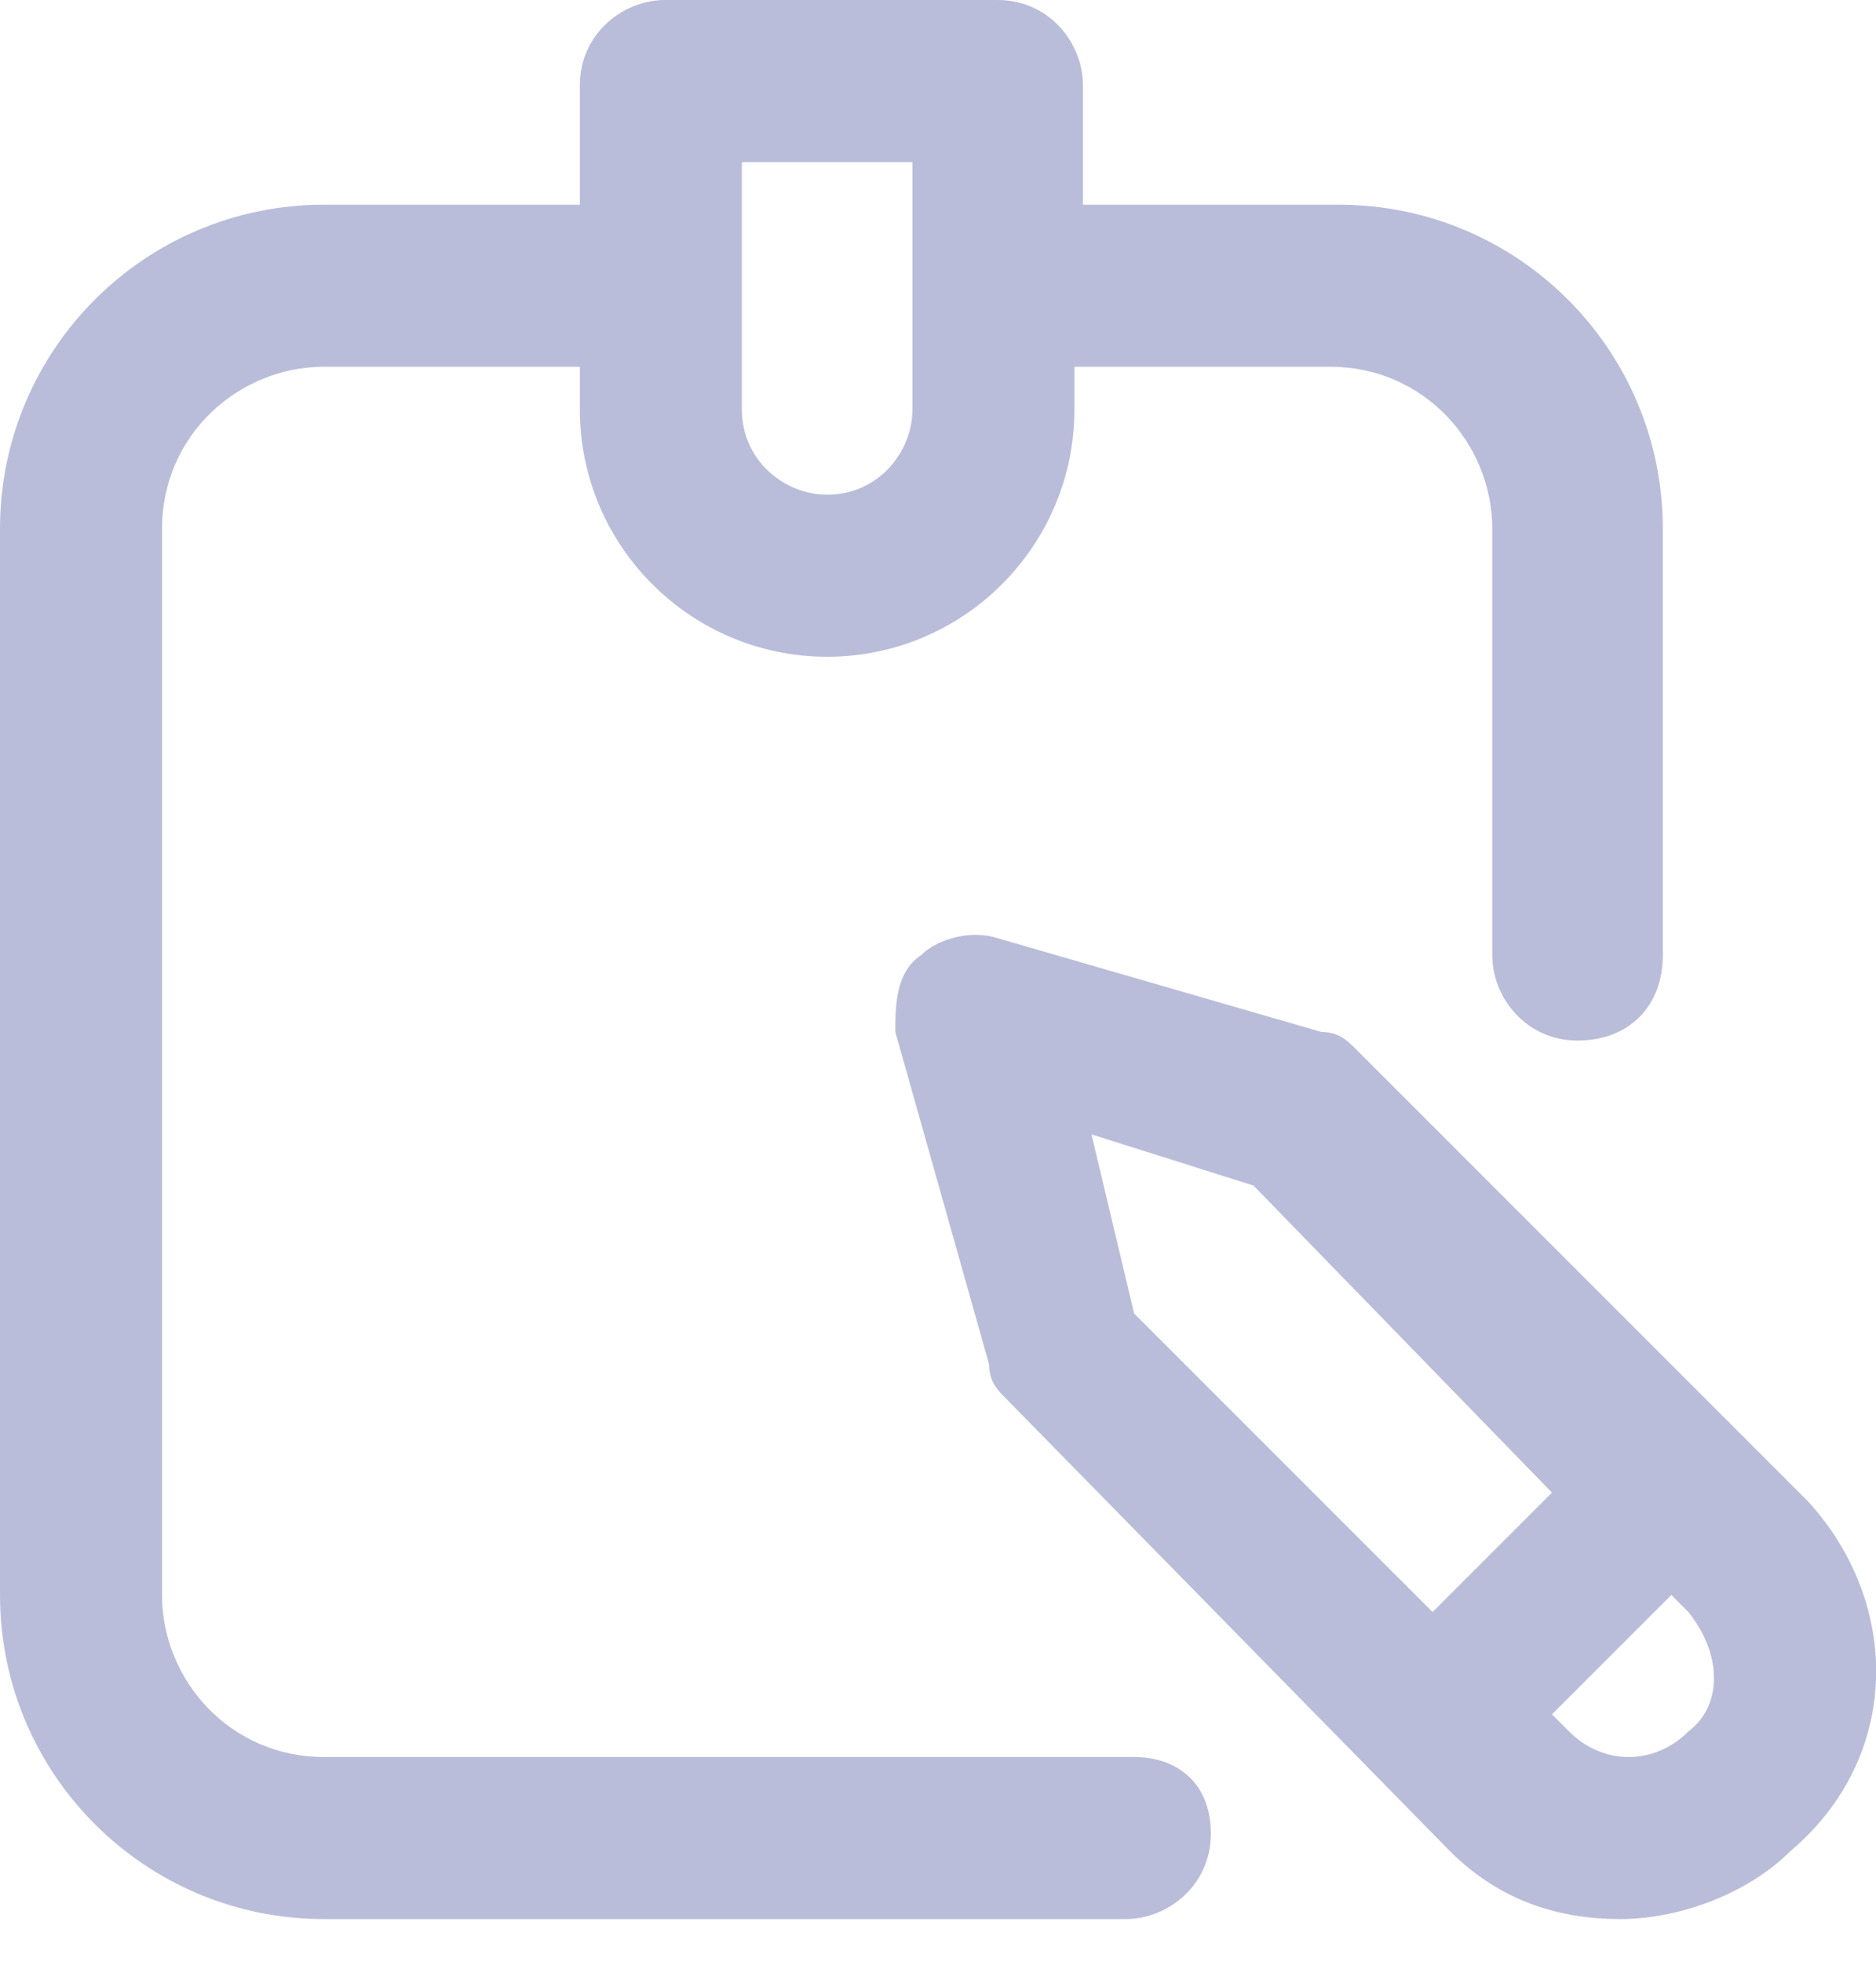 <svg width="22" height="23" viewBox="0 0 22 23" fill="none" xmlns="http://www.w3.org/2000/svg">
<g clip-path="url(#clip0)">
<path d="M13.3 20.6H3.8C2.7 20.6 1.9 19.7 1.9 18.7V6.2C1.9 5.1 2.8 4.3 3.8 4.3H6.8V4.8C6.8 6.4 8.1 7.7 9.7 7.7C11.3 7.7 12.6 6.4 12.6 4.8V4.3H15.6C16.7 4.3 17.5 5.2 17.5 6.2V11.2C17.5 11.7 17.9 12.2 18.5 12.2C19.1 12.2 19.5 11.8 19.5 11.2V6.2C19.5 4.1 17.8 2.4 15.7 2.4H12.7V1C12.7 0.5 12.3 0 11.7 0H7.8C7.3 0 6.8 0.4 6.8 1V2.4H3.8C1.7 2.4 0 4.1 0 6.2V18.7C0 20.8 1.7 22.5 3.8 22.5H13.2C13.7 22.5 14.2 22.1 14.2 21.5C14.2 20.9 13.8 20.6 13.3 20.6ZM8.8 1.9H10.7V4.8C10.7 5.3 10.3 5.8 9.7 5.8C9.2 5.8 8.7 5.4 8.7 4.8V1.9H8.8ZM21.2 17.6L15.9 12.3C15.8 12.2 15.7 12.1 15.5 12.1L11.7 11C11.4 10.9 11 11 10.8 11.2C10.5 11.4 10.5 11.8 10.5 12.1L11.6 16C11.6 16.2 11.7 16.3 11.8 16.4L17 21.7C17.6 22.3 18.3 22.5 19 22.5C19.7 22.5 20.5 22.2 21 21.7C22.3 20.6 22.3 18.8 21.2 17.6ZM12.8 13.3L14.7 13.9L18.2 17.5L16.8 18.9L13.3 15.4L12.8 13.3ZM19.8 20.3C19.4 20.7 18.8 20.7 18.4 20.3L18.2 20.1L19.6 18.7L19.8 18.9C20.2 19.4 20.2 20 19.8 20.3Z" fill="#BABDD9"/>
</g>
<defs>
<clipPath id="clip0">
<rect width="22" height="22.5" fill="white"/>
</clipPath>
</defs>
</svg>
